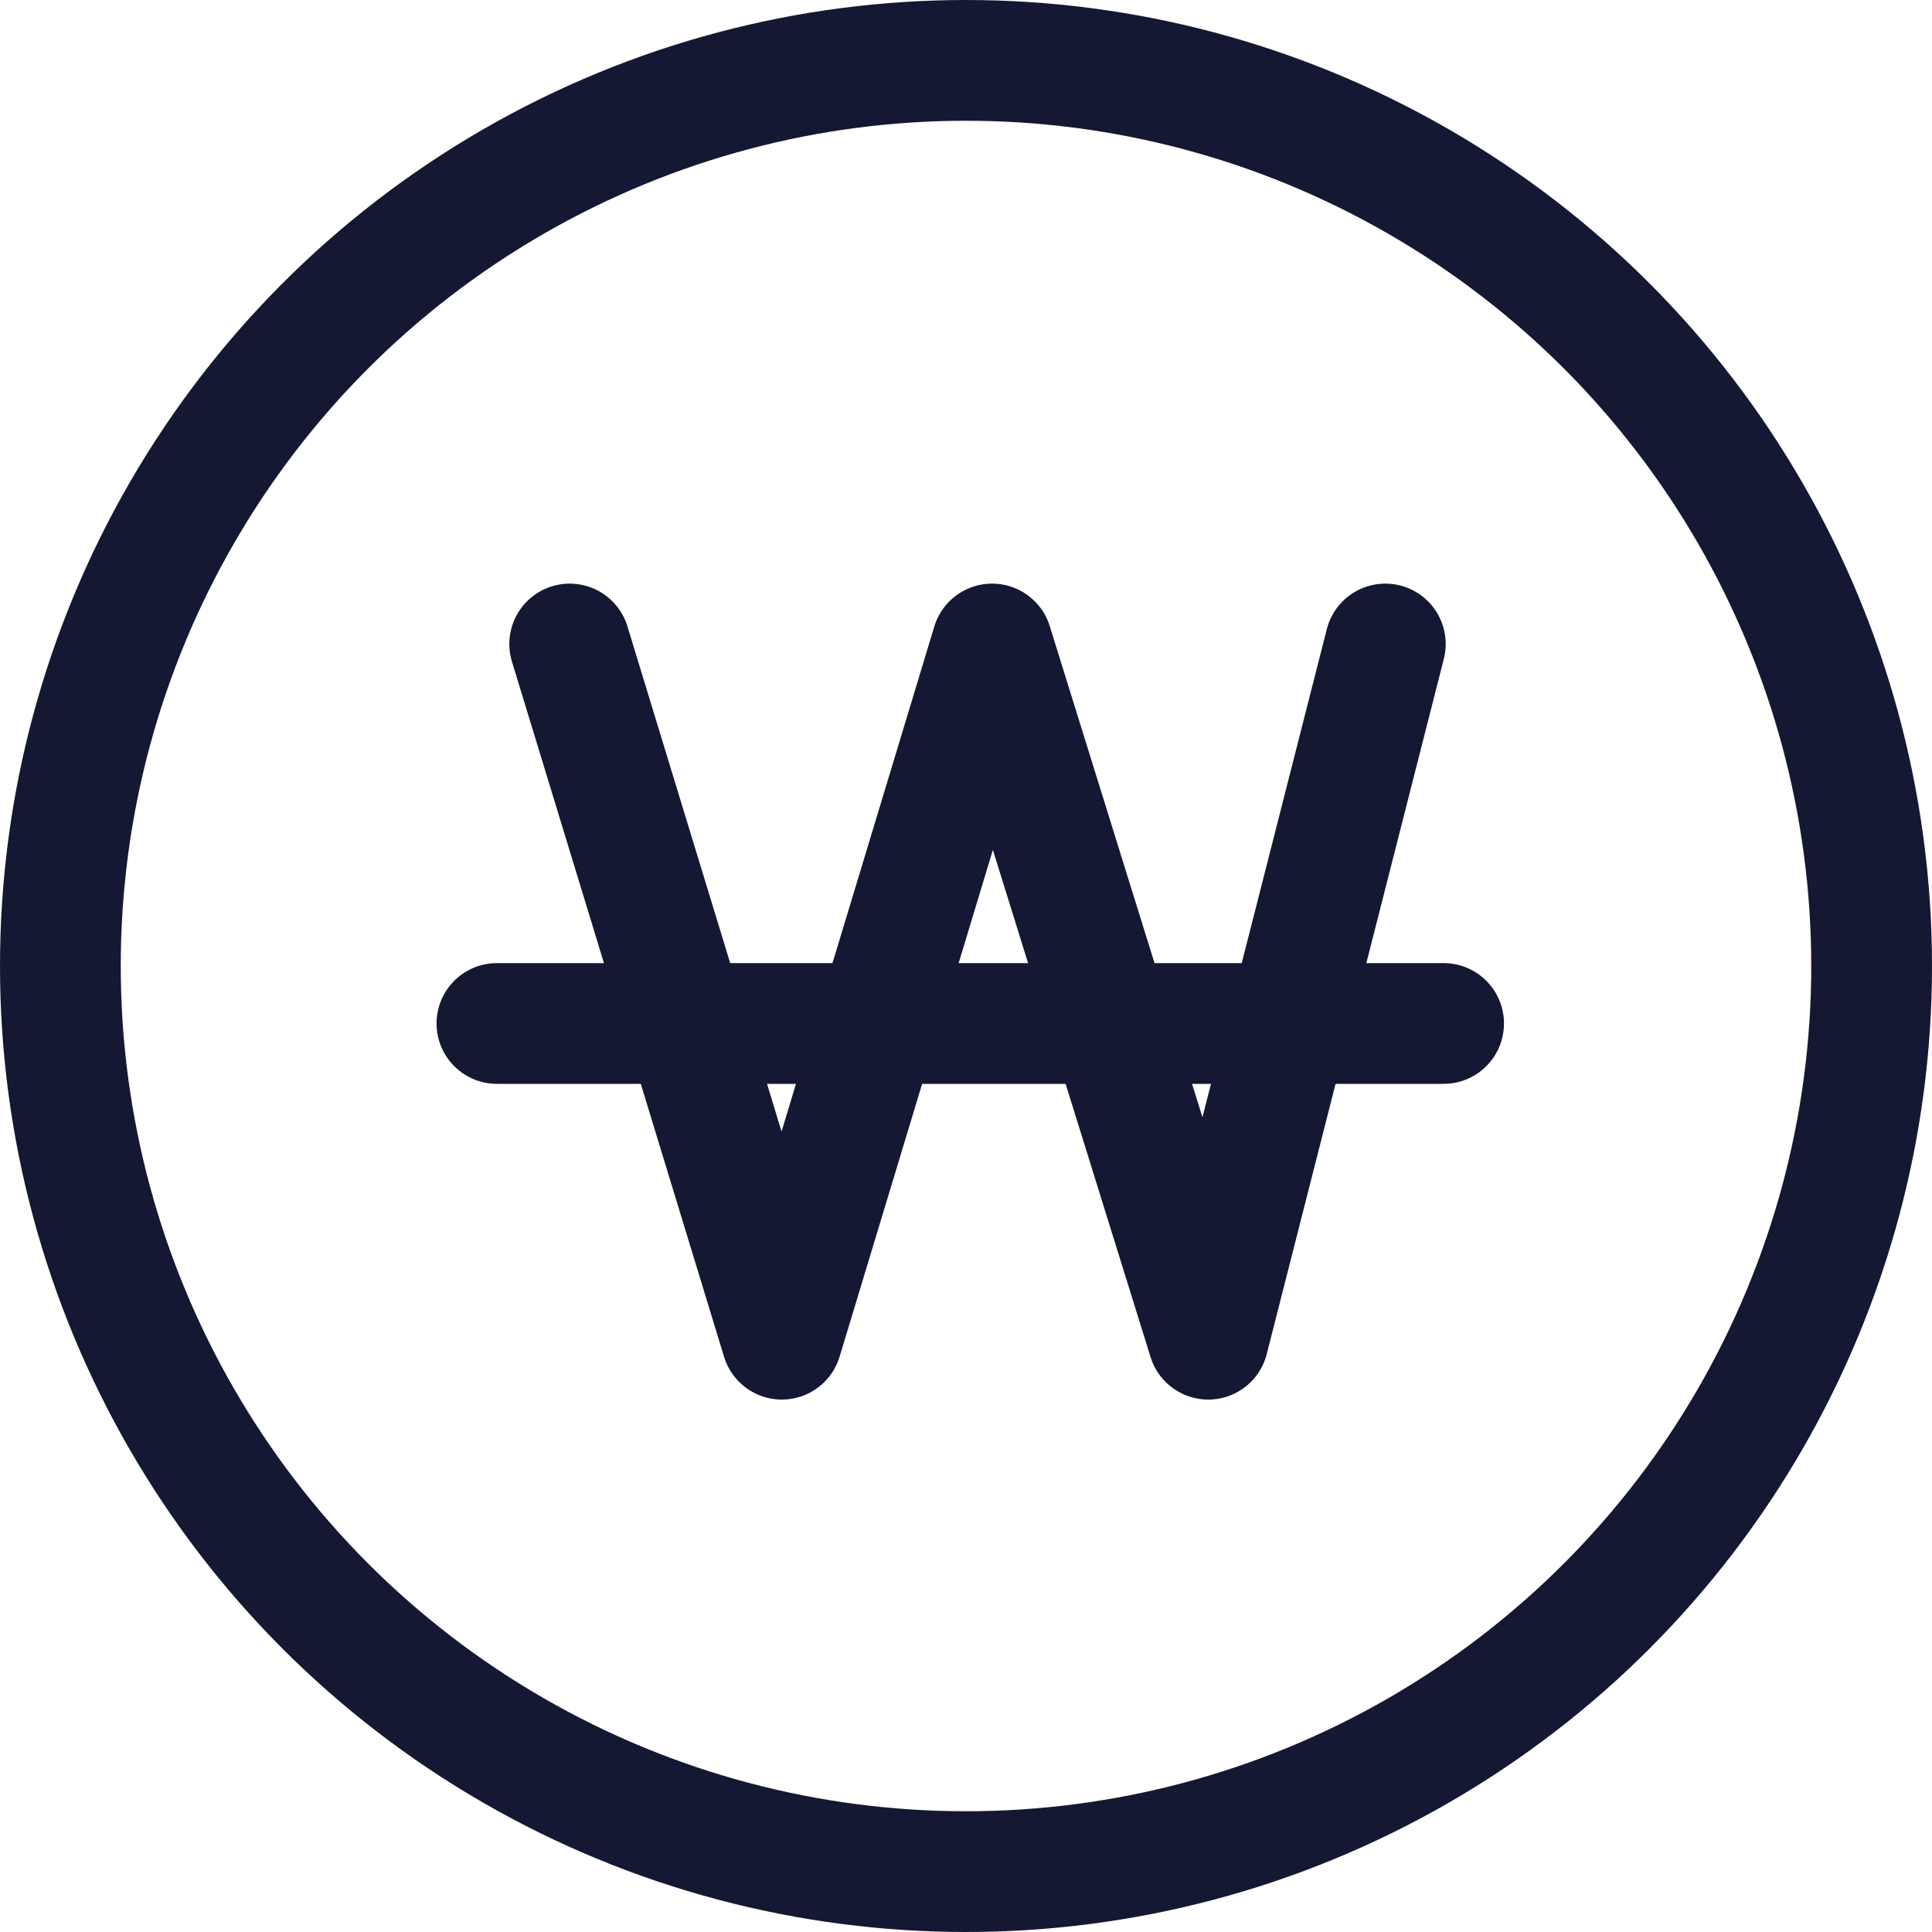 <svg xmlns="http://www.w3.org/2000/svg" width="24" height="24" viewBox="0 0 24 24">
    <g>
        <g fill="none" stroke="#151833" stroke-width="1.5px" transform="translate(-773 -435) translate(773 435)">
            <circle cx="12" cy="12" r="12" stroke="none"/>
            <circle cx="12" cy="12" r="11.25"/>
        </g>
        <path fill="none" stroke="#151833" stroke-linecap="round" stroke-linejoin="round" stroke-width="1.5px" d="M24.9 3.6l2.635 8.636L30.147 3.6l2.685 8.636 2.2-8.636" transform="translate(-773 -435) translate(755.177 439.4)"/>
        <path fill="none" stroke="#151833" stroke-linecap="round" stroke-width="1.5px" d="M0 0L11.76 0" transform="translate(-773 -435) translate(779.173 447.714)"/>
    </g>
</svg>
